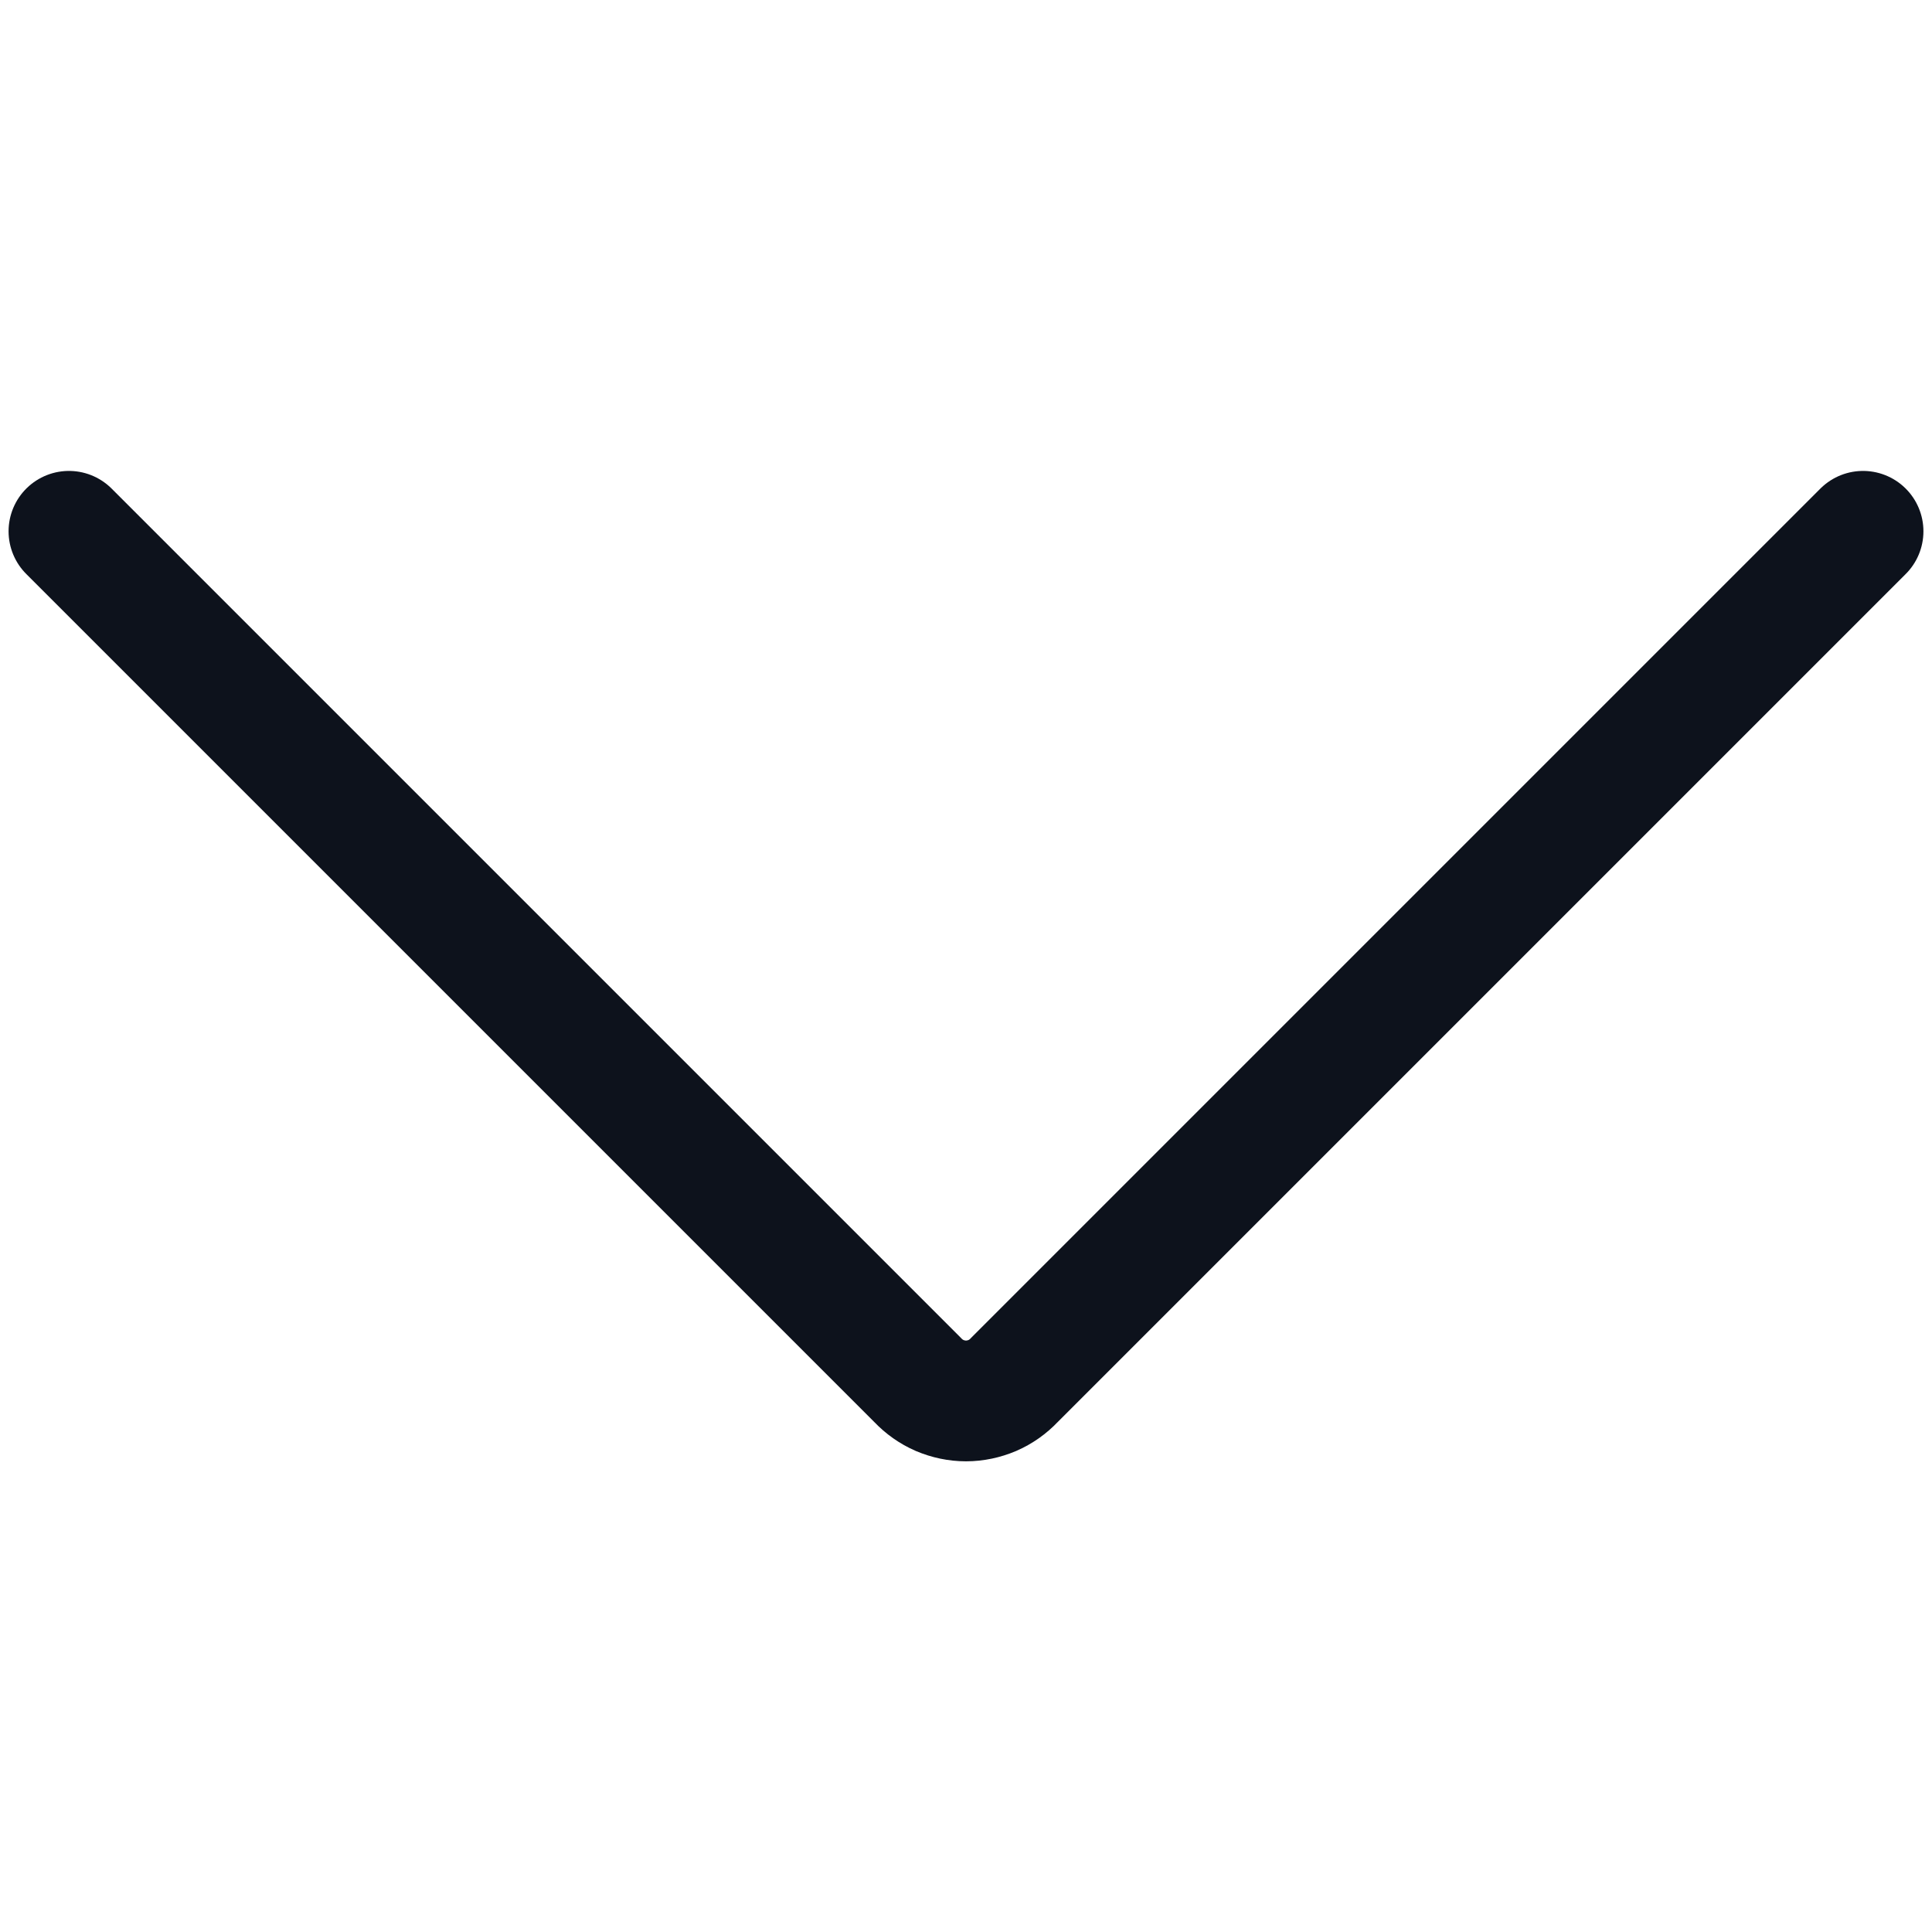 <svg width="16" height="16" viewBox="0 0 16 16" fill="none" xmlns="http://www.w3.org/2000/svg">
<path d="M0.571 4.4L7.6 11.429C7.651 11.483 7.713 11.527 7.782 11.557C7.851 11.586 7.925 11.602 8 11.602C8.075 11.602 8.149 11.586 8.218 11.557C8.287 11.527 8.349 11.483 8.4 11.429L15.429 4.4" stroke="#0D121C" stroke-linecap="round" stroke-linejoin="round"/>
</svg>
